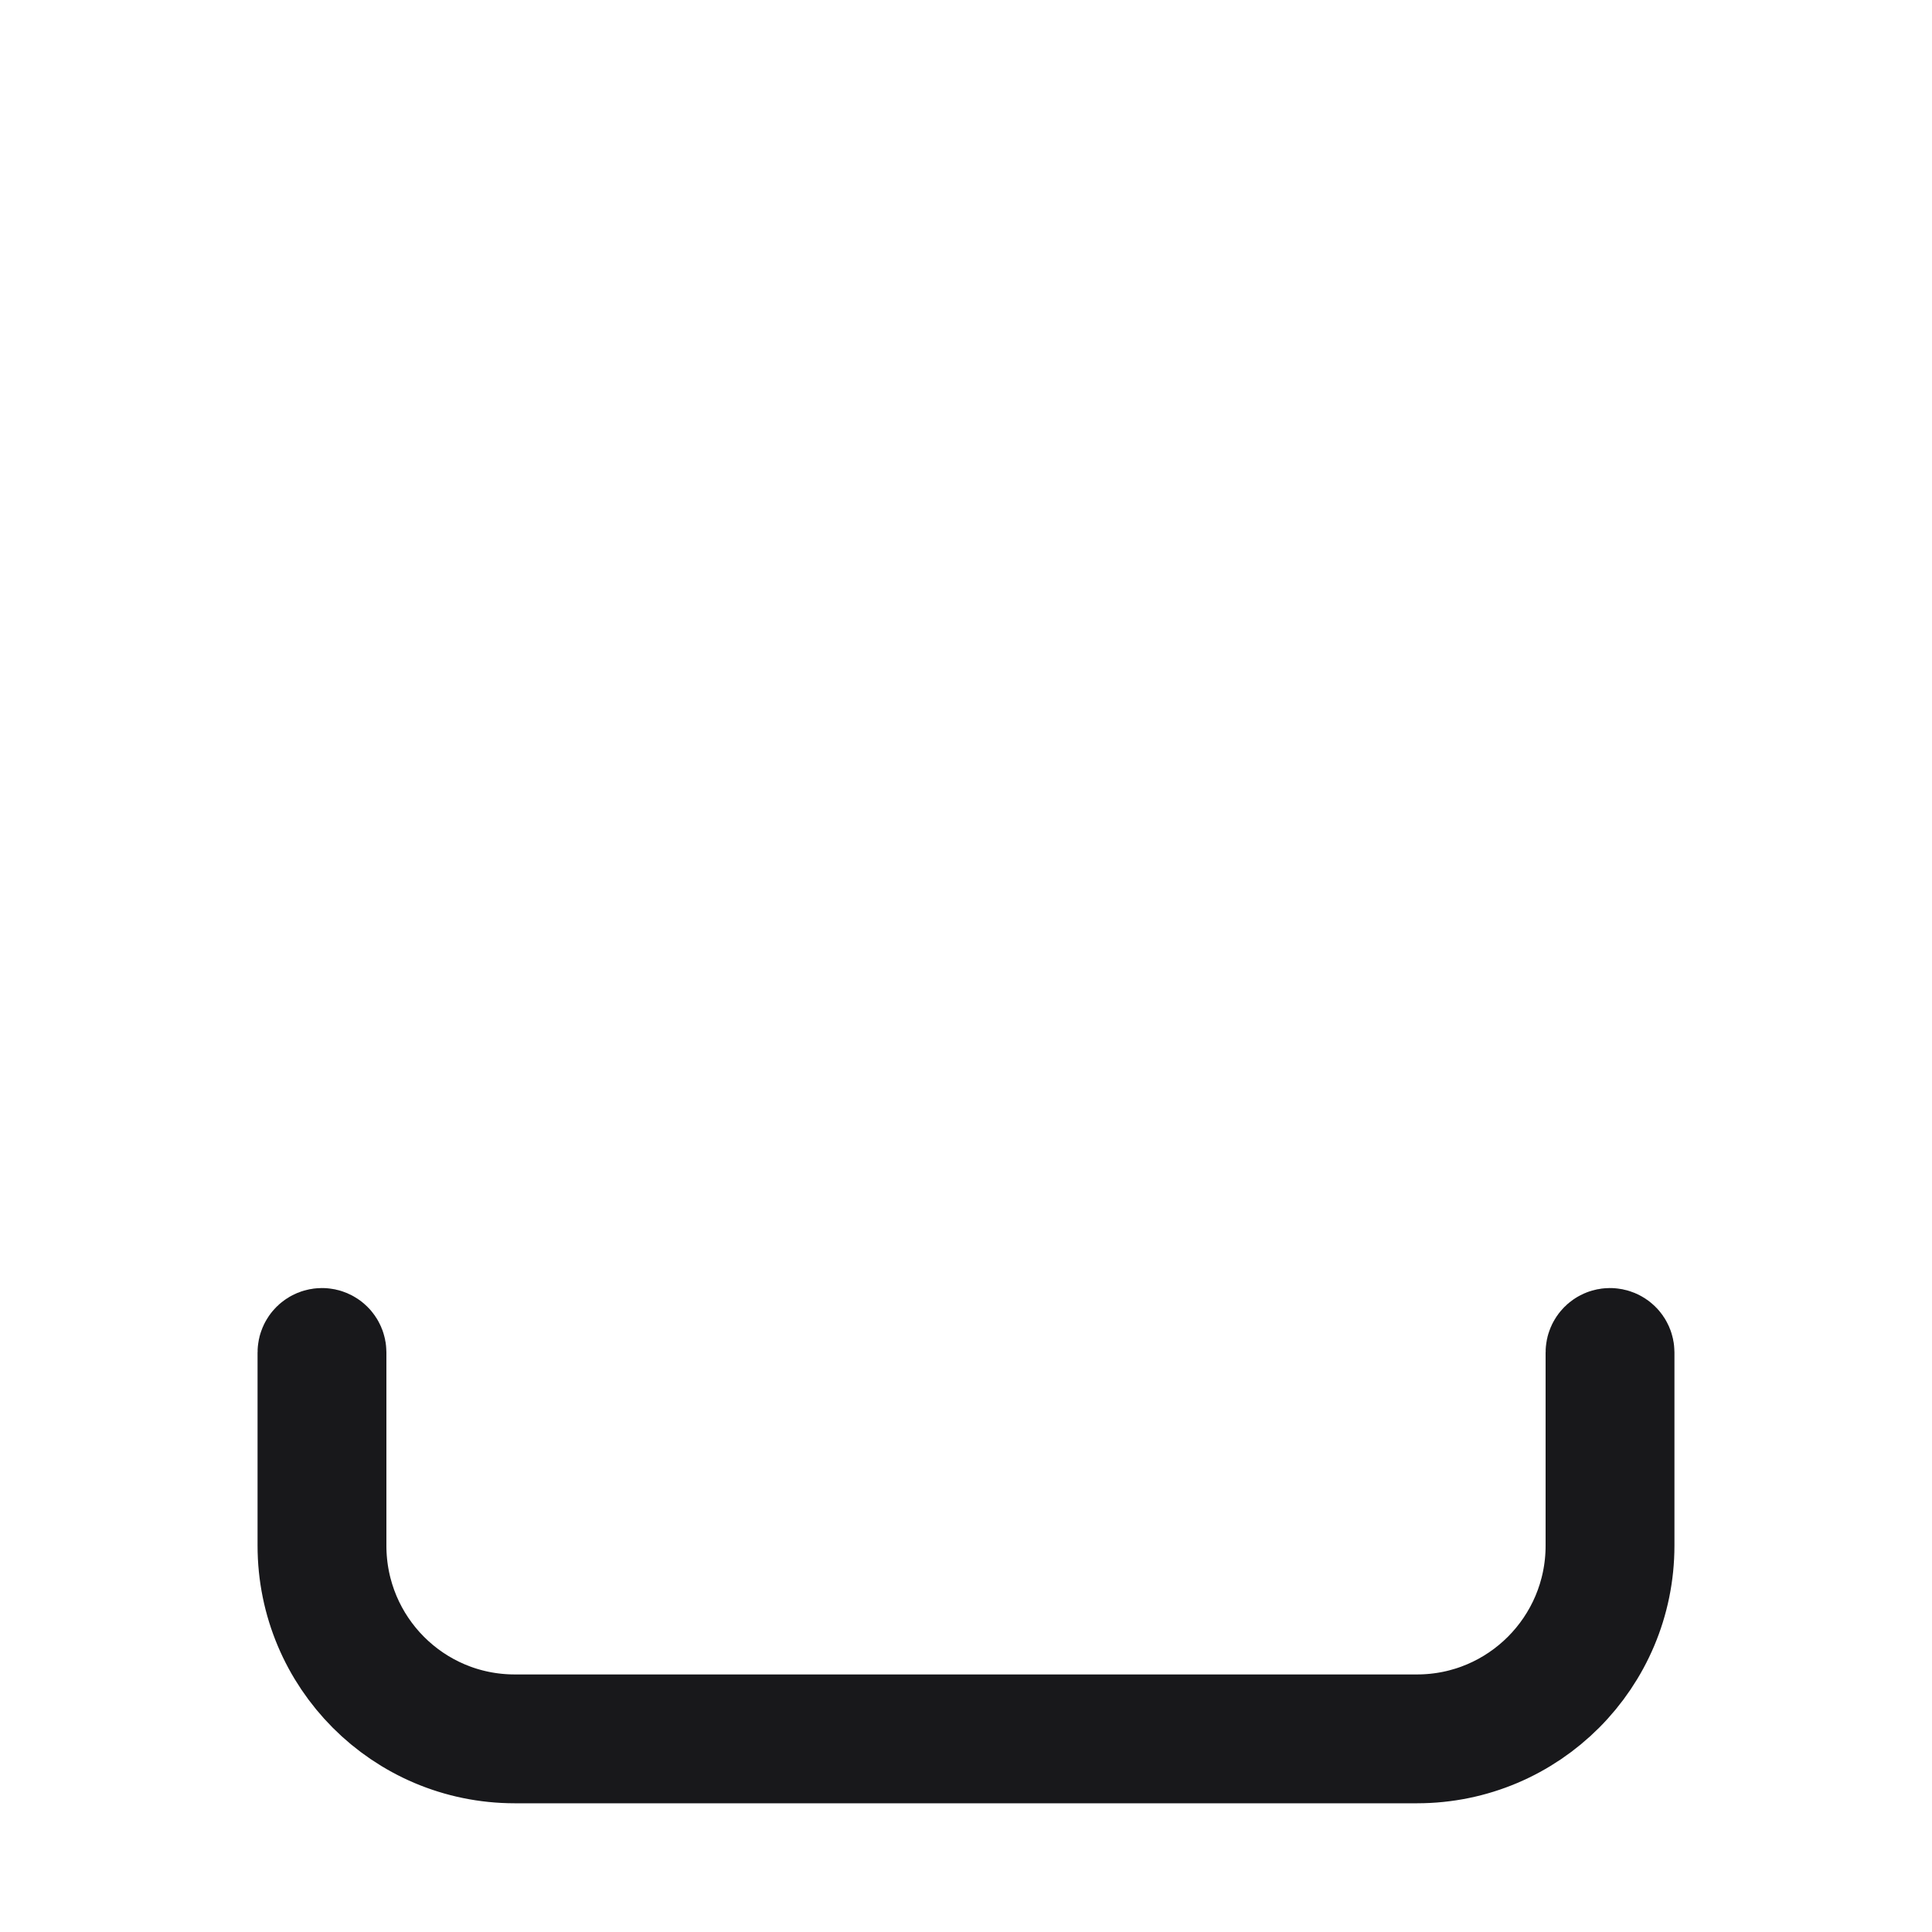 <svg width="16" height="16" viewBox="0 0 16 16" fill="none" xmlns="http://www.w3.org/2000/svg">
<path d="M11.214 6.948C11.214 6.948 11.214 6.948 11.214 6.948L11.214 6.948ZM11.186 6.919L11.186 6.919C11.186 6.919 11.186 6.919 11.186 6.919ZM2.667 11.167C2.685 11.167 2.7 11.182 2.7 11.2V12.8C2.7 13.666 3.398 14.367 4.263 14.367H11.735C12.6 14.367 13.3 13.665 13.3 12.8V11.2C13.3 11.182 13.315 11.167 13.333 11.167C13.352 11.167 13.367 11.182 13.367 11.2V12.8C13.367 13.702 12.637 14.434 11.735 14.434H4.263C3.361 14.434 2.633 13.702 2.633 12.8V11.2C2.633 11.182 2.648 11.167 2.667 11.167Z" fill="#09090B" stroke="#18181B"/>
</svg>
